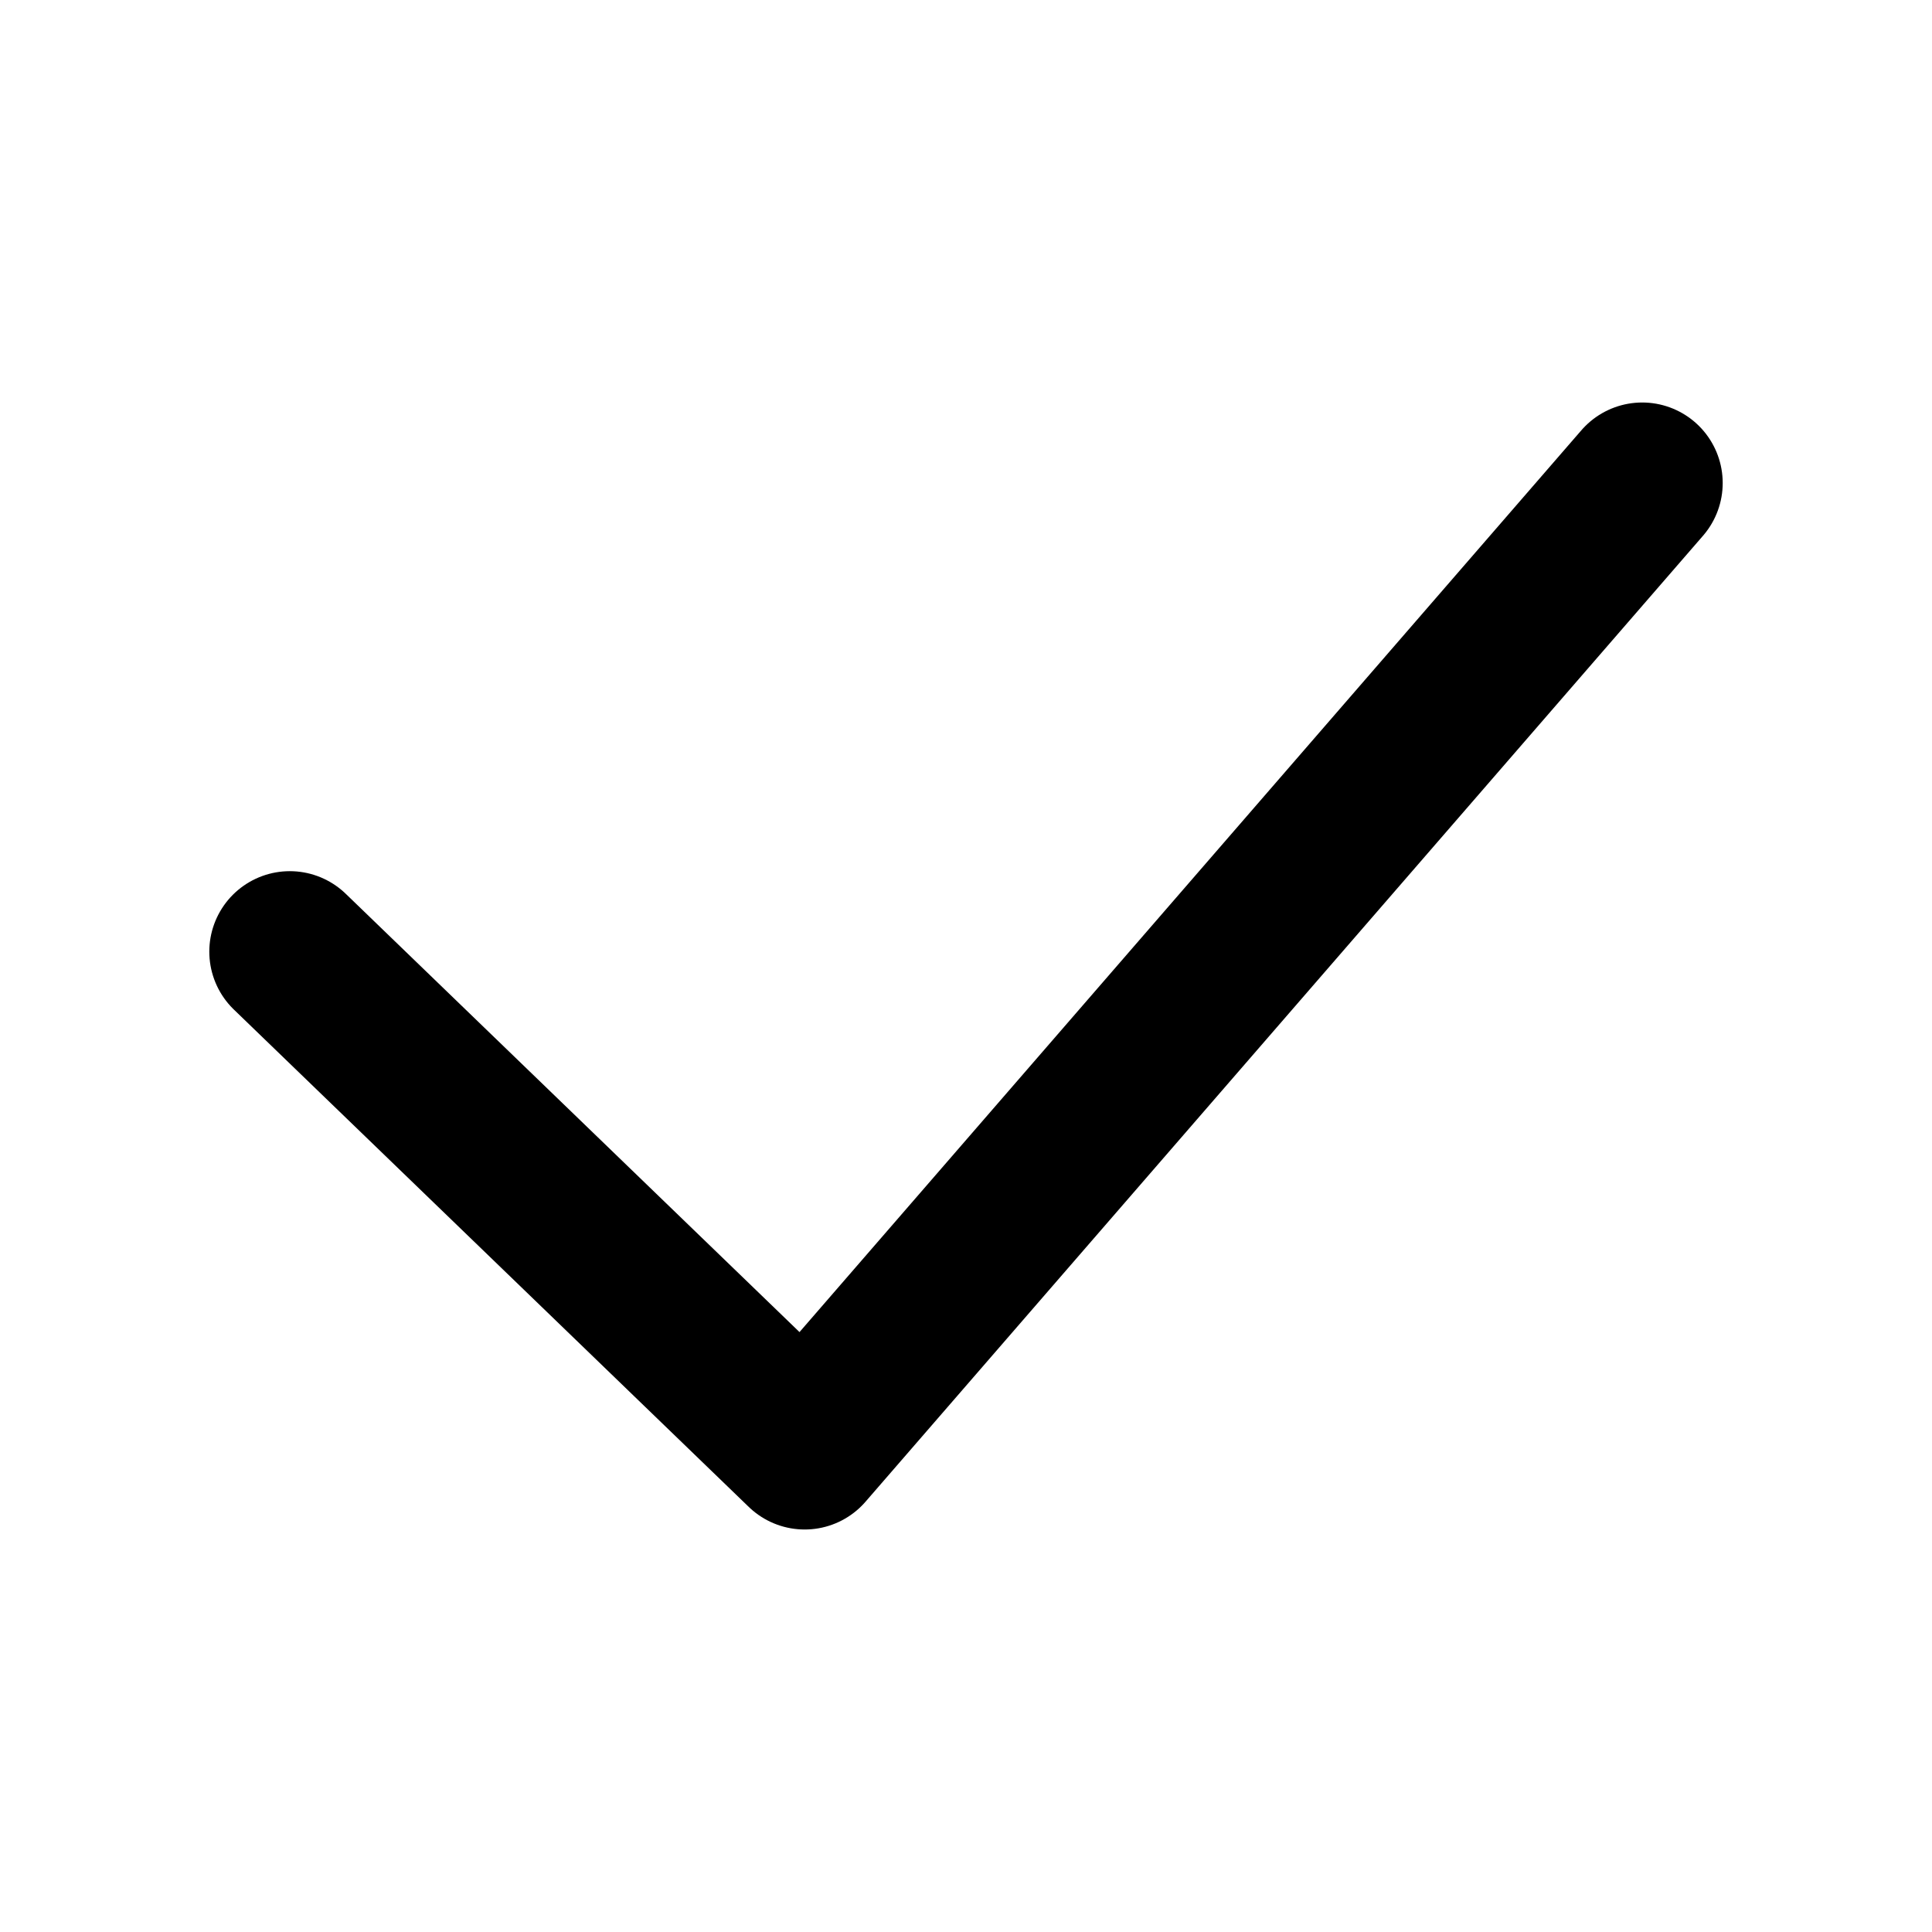 <svg width="12" height="12" viewBox="0 0 12 12" fill="none" xmlns="http://www.w3.org/2000/svg">
<path d="M1.8 5.911L4.998 9L10.2 3" stroke="black" stroke-linecap="round" stroke-linejoin="round"/>
</svg>
